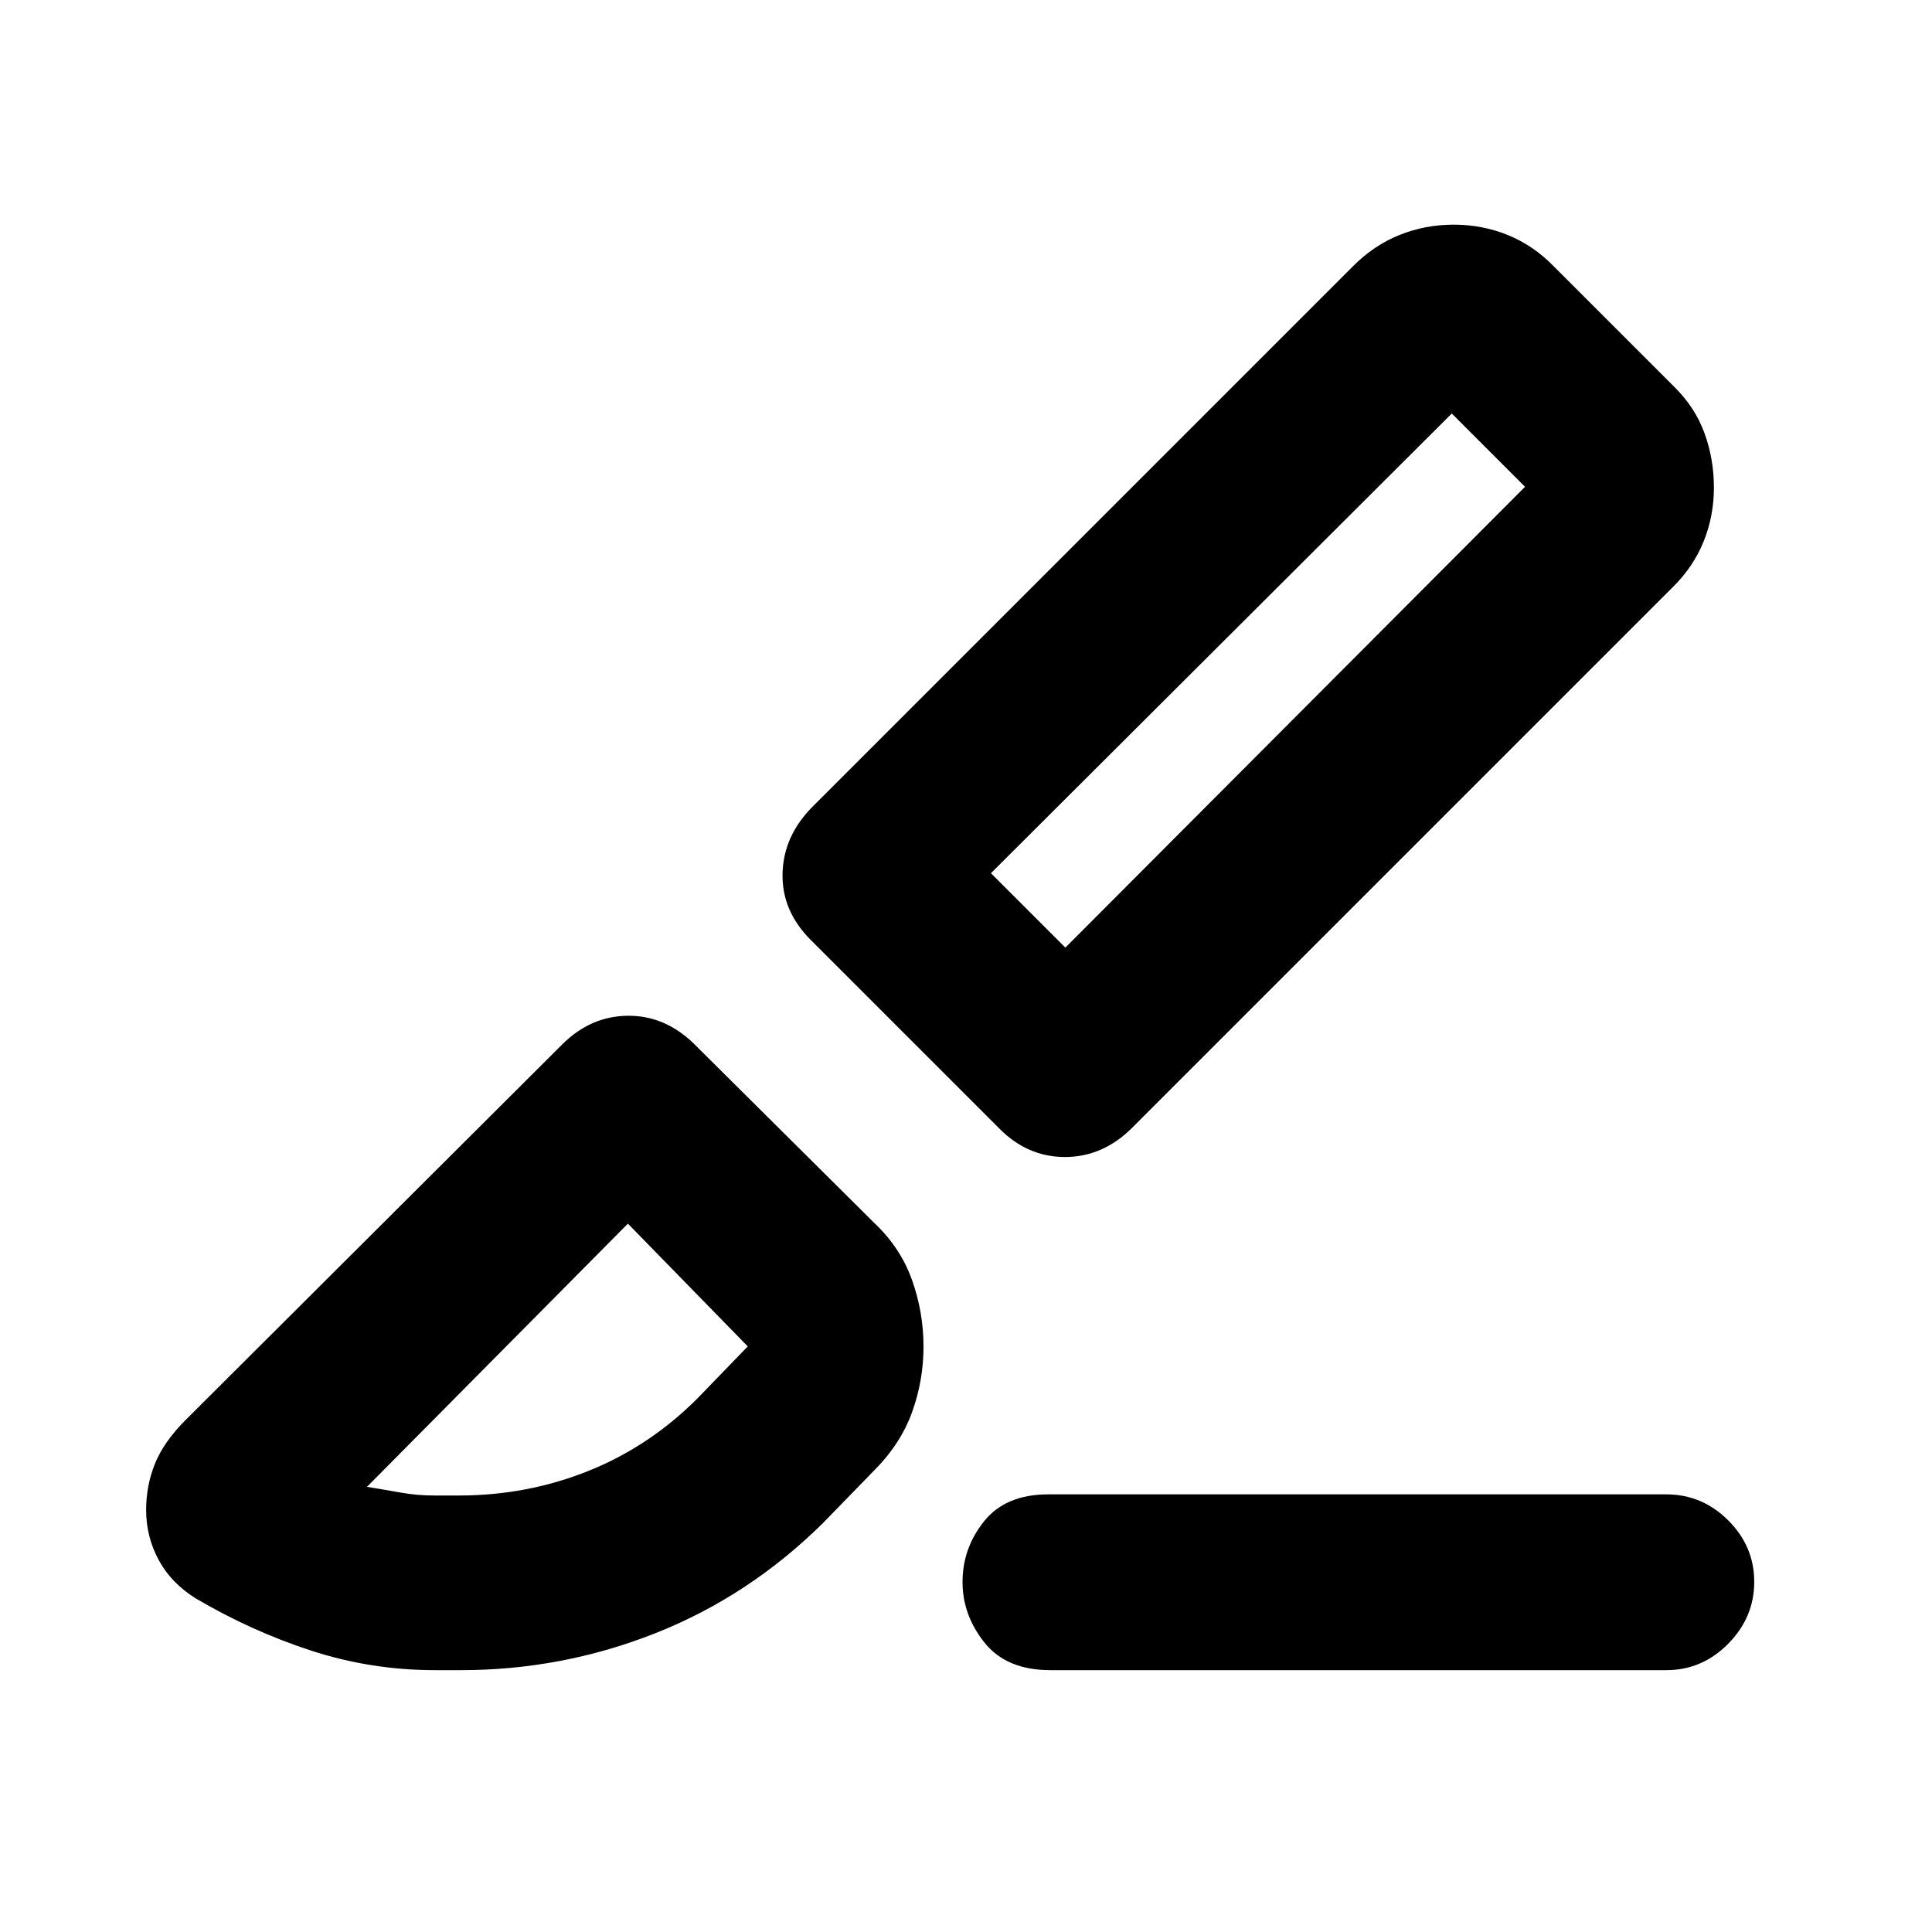 <svg xmlns="http://www.w3.org/2000/svg" height="20" viewBox="0 -960 960 960" width="20"><path d="M828-130.11H521.96q-21.84 0-32.76-13.68-10.92-13.68-10.92-30.1 0-16.85 10.72-30.21 10.71-13.36 31.89-13.36H828q17.76 0 30.72 12.9 12.95 12.9 12.95 30.57 0 17.66-12.95 30.77-12.96 13.11-30.72 13.11ZM562.57-399.63q-14.57 14.54-33.39 14.54-18.83 0-32.92-14.45L402.8-493q-14.45-14.48-13.95-33.12.5-18.64 15.03-33.17L672-827.41q10.51-10.64 23.32-15.8 12.82-5.16 27.02-5.16t26.89 5.16q12.69 5.16 22.77 15.49l59.98 59.98q10.33 10.2 14.99 23.02 4.66 12.81 4.66 27.01 0 14.21-5.16 26.9-5.16 12.68-15.49 22.77L562.57-399.63Zm-33.2-89.5 228.41-228.98-36.41-36.41-228.98 228.41 36.98 36.98Zm-120.5 286q-36.83 36.33-83.23 54.67-46.41 18.35-96.64 18.35h-12.83q-31.79 0-61.53-9.69-29.74-9.7-57.38-25.96-12.33-7.7-18.49-19.24-6.16-11.54-6.16-24.73 0-12.1 4.38-22.96 4.38-10.85 15.21-21.7l187.26-186.74q13.99-13.89 32.31-14.14t32.77 13.64l89.83 89.26q13.11 12.37 18.82 28.45 5.7 16.08 5.7 32.97t-5.7 32.69q-5.71 15.8-19.03 29.13l-25.29 26ZM216-216.89h11.97q33.96 0 64.39-12.21 30.43-12.2 54.31-36.16l29.66-30.65q-2.4 2.39-2.4 4.91t2.4 4.91L312-351.98 182.35-221.2q8.8 1.44 16.85 2.87 8.04 1.44 16.8 1.44Zm541.78-501.22-36.41-36.41 36.41 36.41ZM312-351.98Z"/></svg>